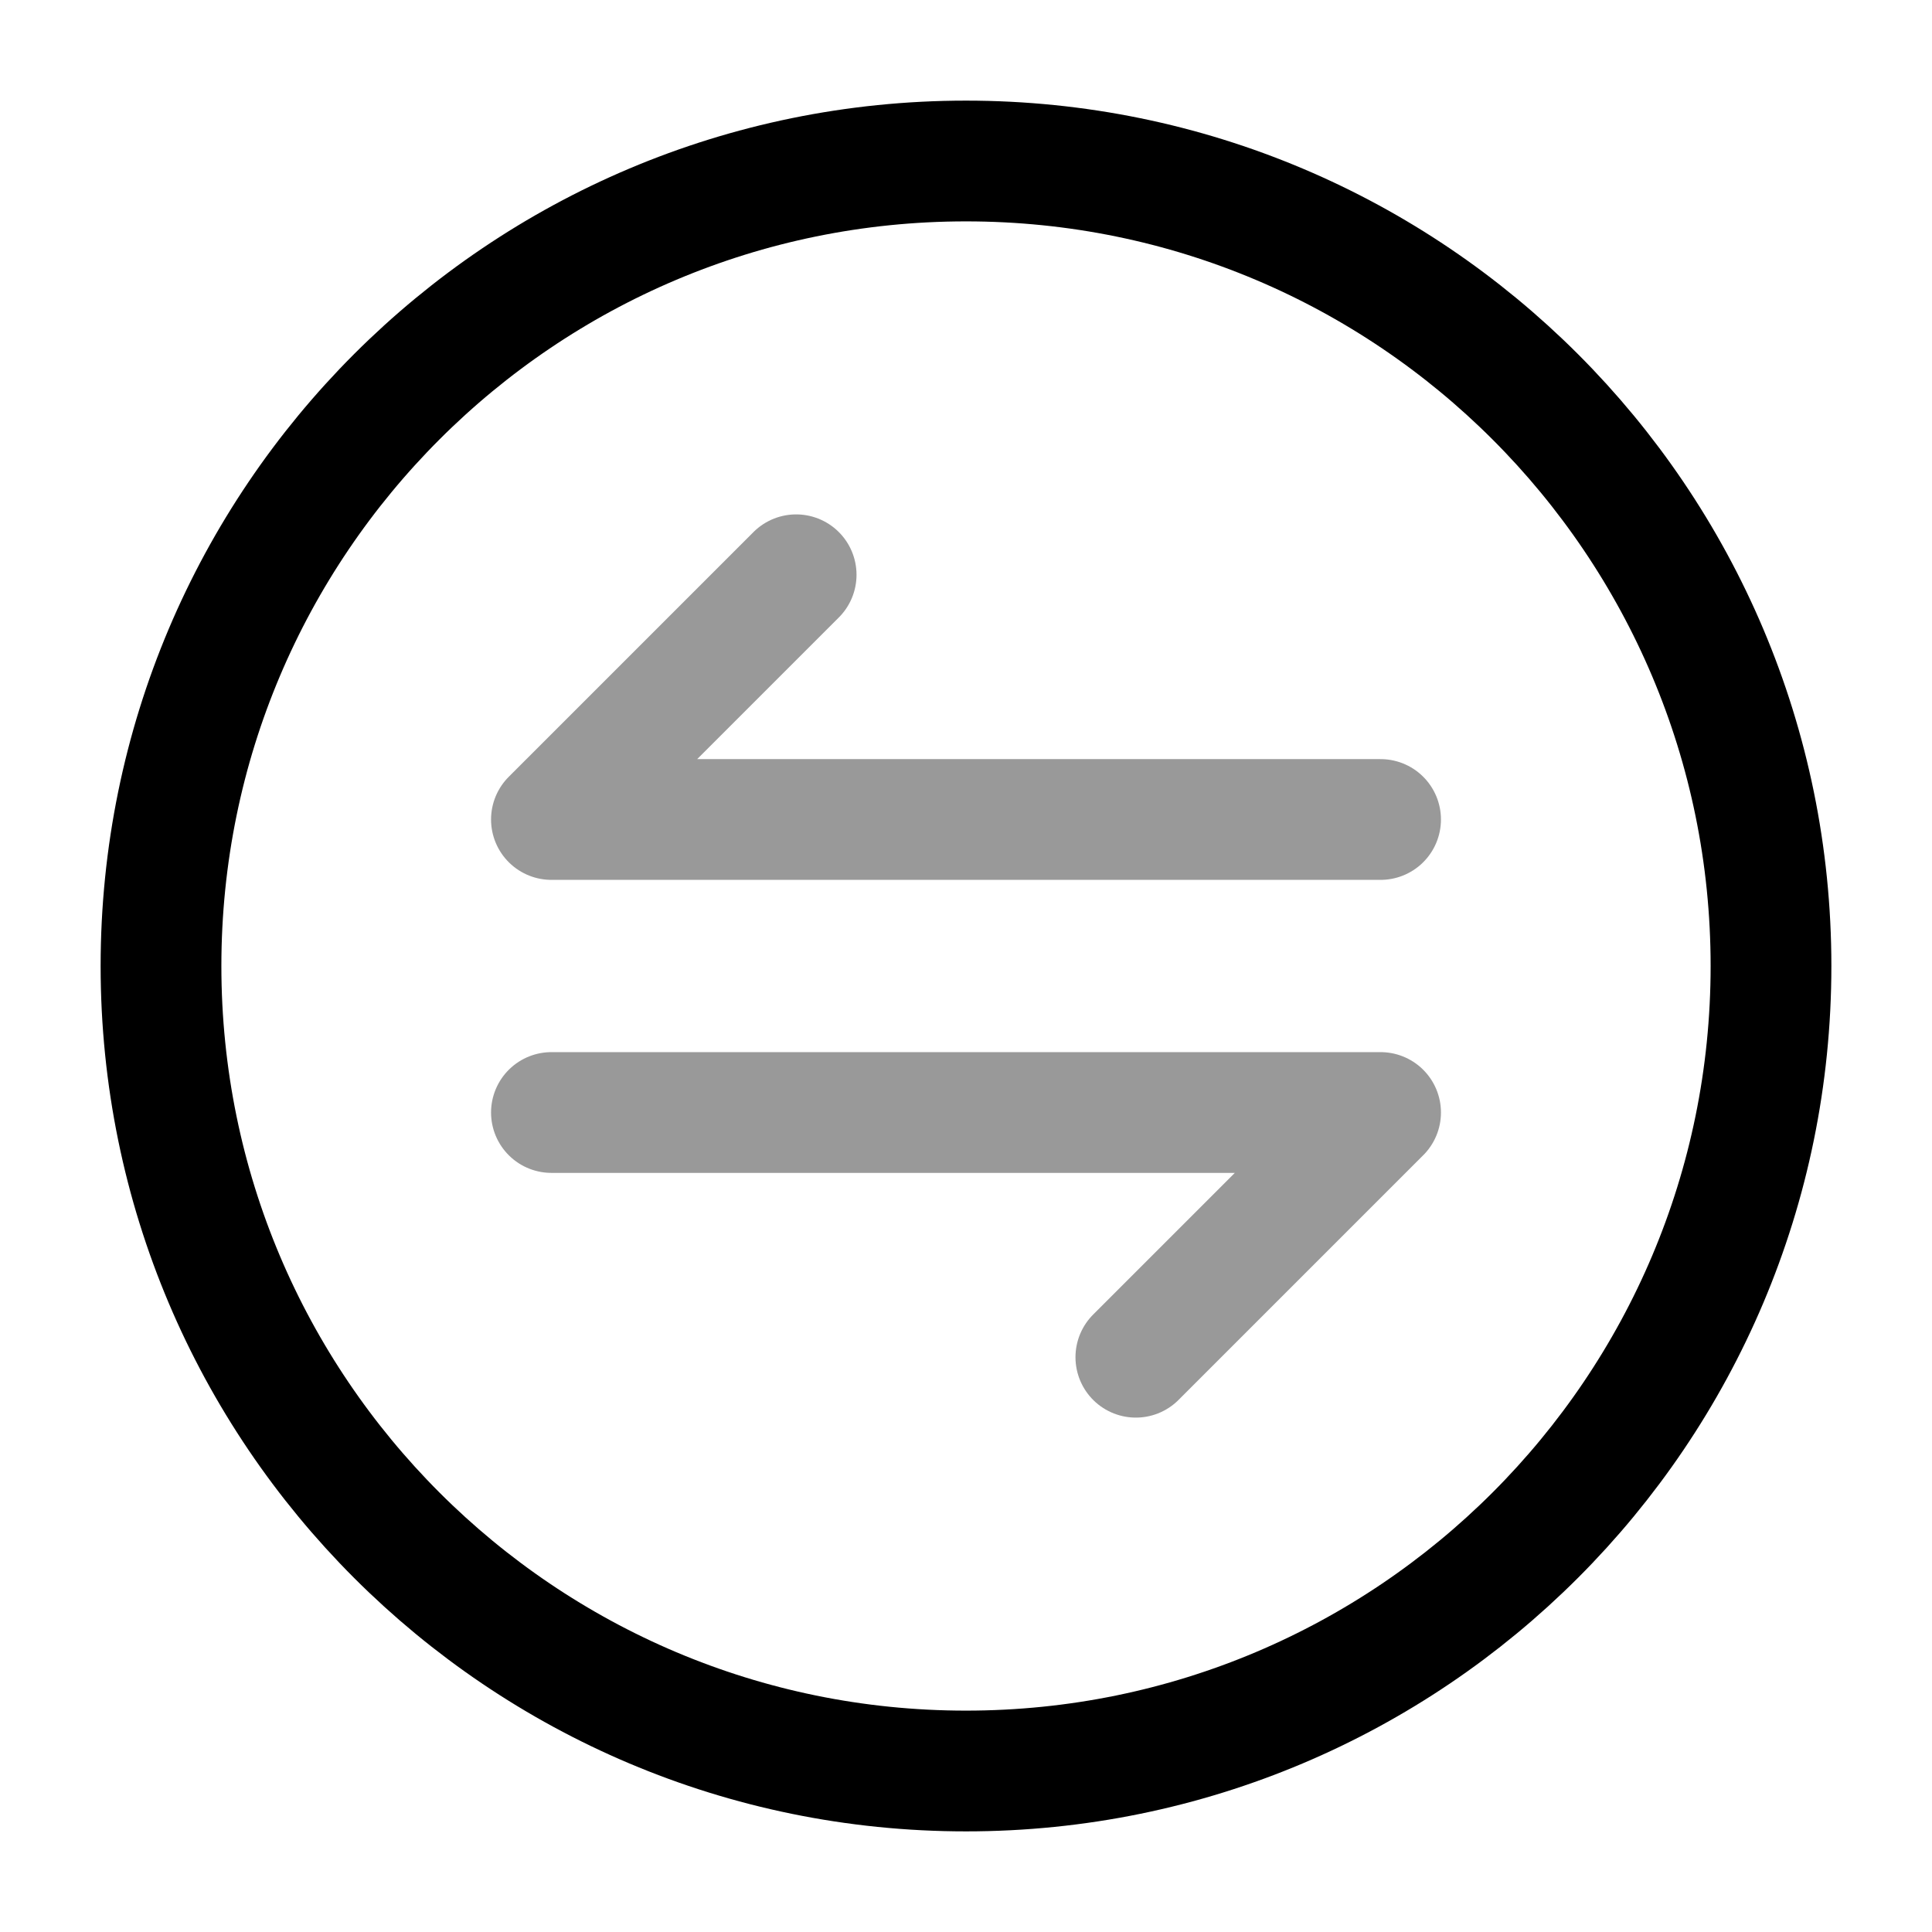 <svg viewBox="0 0 24 24" fill="none"><g stroke="currentColor" stroke-linecap="round" stroke-linejoin="round" stroke-miterlimit="10" stroke-width="1.5" opacity=".4"><path d="m17.15 13.82-3.04 3.04M6.85 13.82h10.3M6.85 10.18l3.04-3.04M17.15 10.18H6.85"/></g><path stroke="currentColor" stroke-linecap="round" stroke-linejoin="round" stroke-width="1.5" d="M12 22c5.523 0 10-4.477 10-10S17.523 2 12 2 2 6.477 2 12s4.477 10 10 10Z"/></svg>